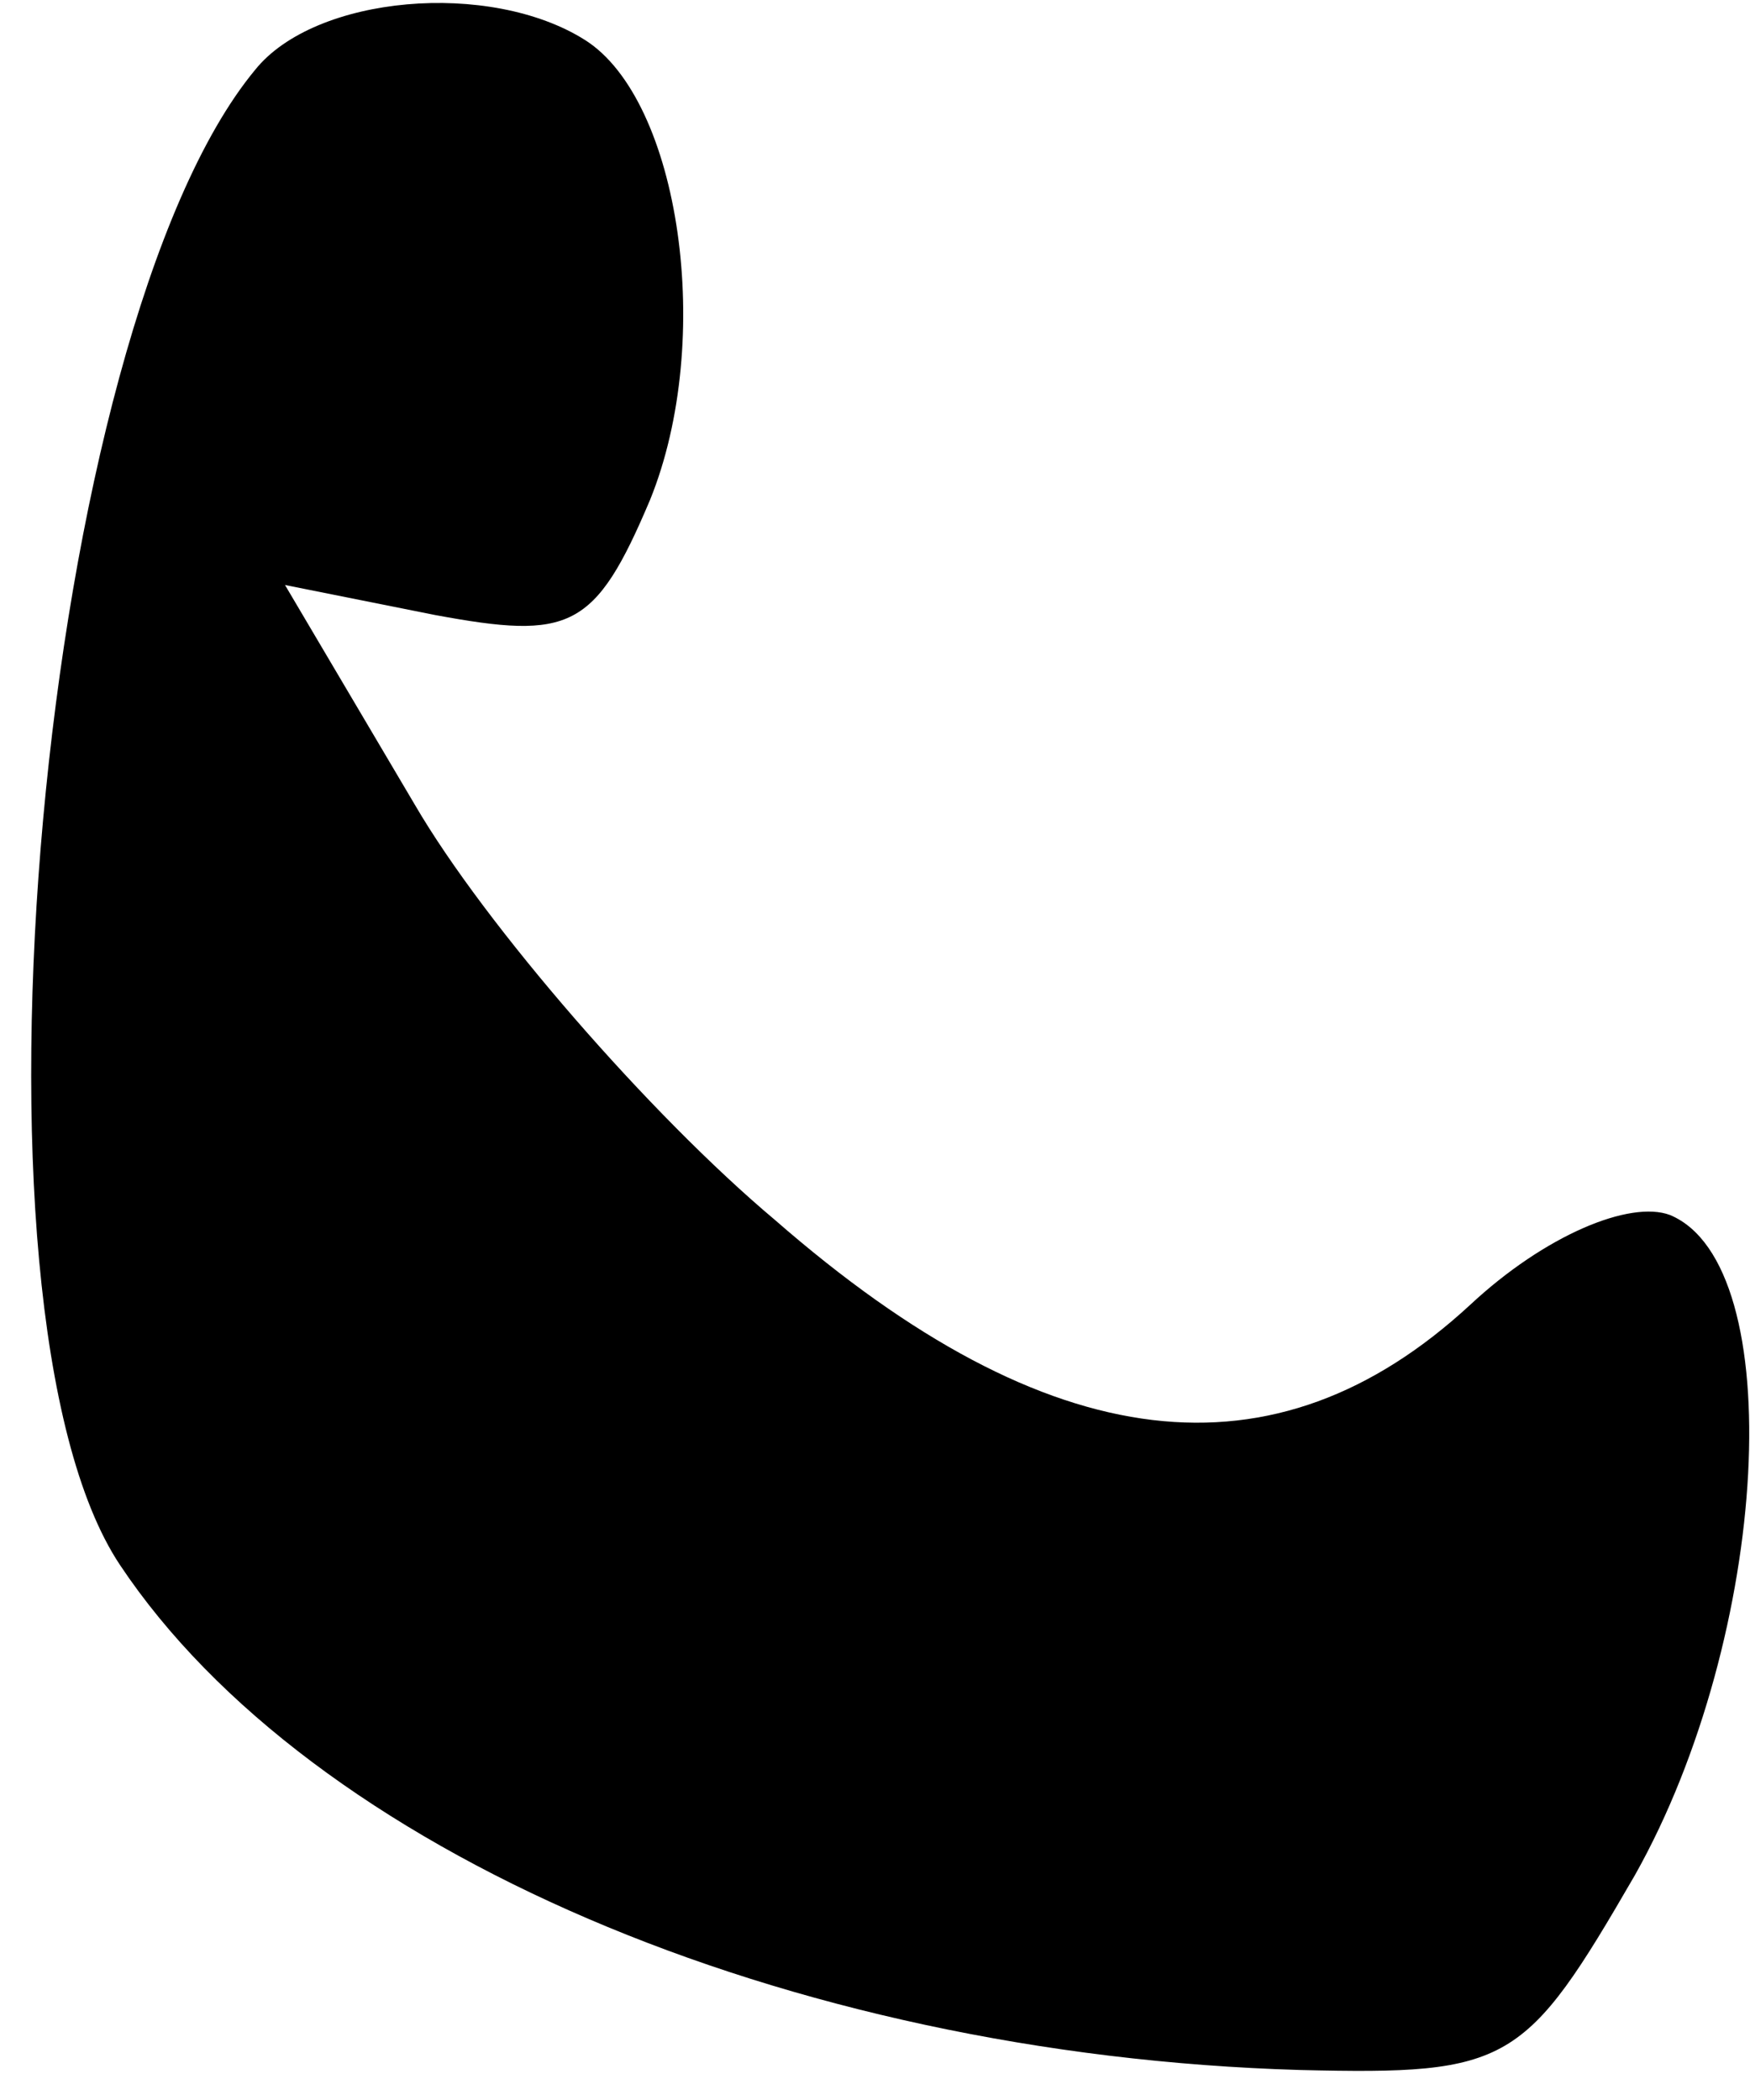 <?xml version="1.0" standalone="no"?>
<!DOCTYPE svg PUBLIC "-//W3C//DTD SVG 20010904//EN"
 "http://www.w3.org/TR/2001/REC-SVG-20010904/DTD/svg10.dtd">
<svg version="1.0" xmlns="http://www.w3.org/2000/svg"
 width="35pt" height="42pt" viewBox="0 0 35 42"
 preserveAspectRatio="xMidYMid meet">
<g transform="translate(0,42) scale(0.1,-0.1)"
fill="#000000" stroke="none">
<path fill="#000000" stroke="none" d="M51 406 c-43 -52 -61 -248 -27 -299 38
-57 133 -98 236 -101 42 -1 45 1 67 39 27 48 31 122 7 132 -8 3 -25 -4 -40
-18 -39 -36 -84 -31 -139 17 -25 21 -58 59 -72 83 l-26 44 30 -6 c27 -5 32 -3
43 23 13 32 6 80 -13 92 -19 12 -54 9 -66 -6z"/>
</g>
</svg>
